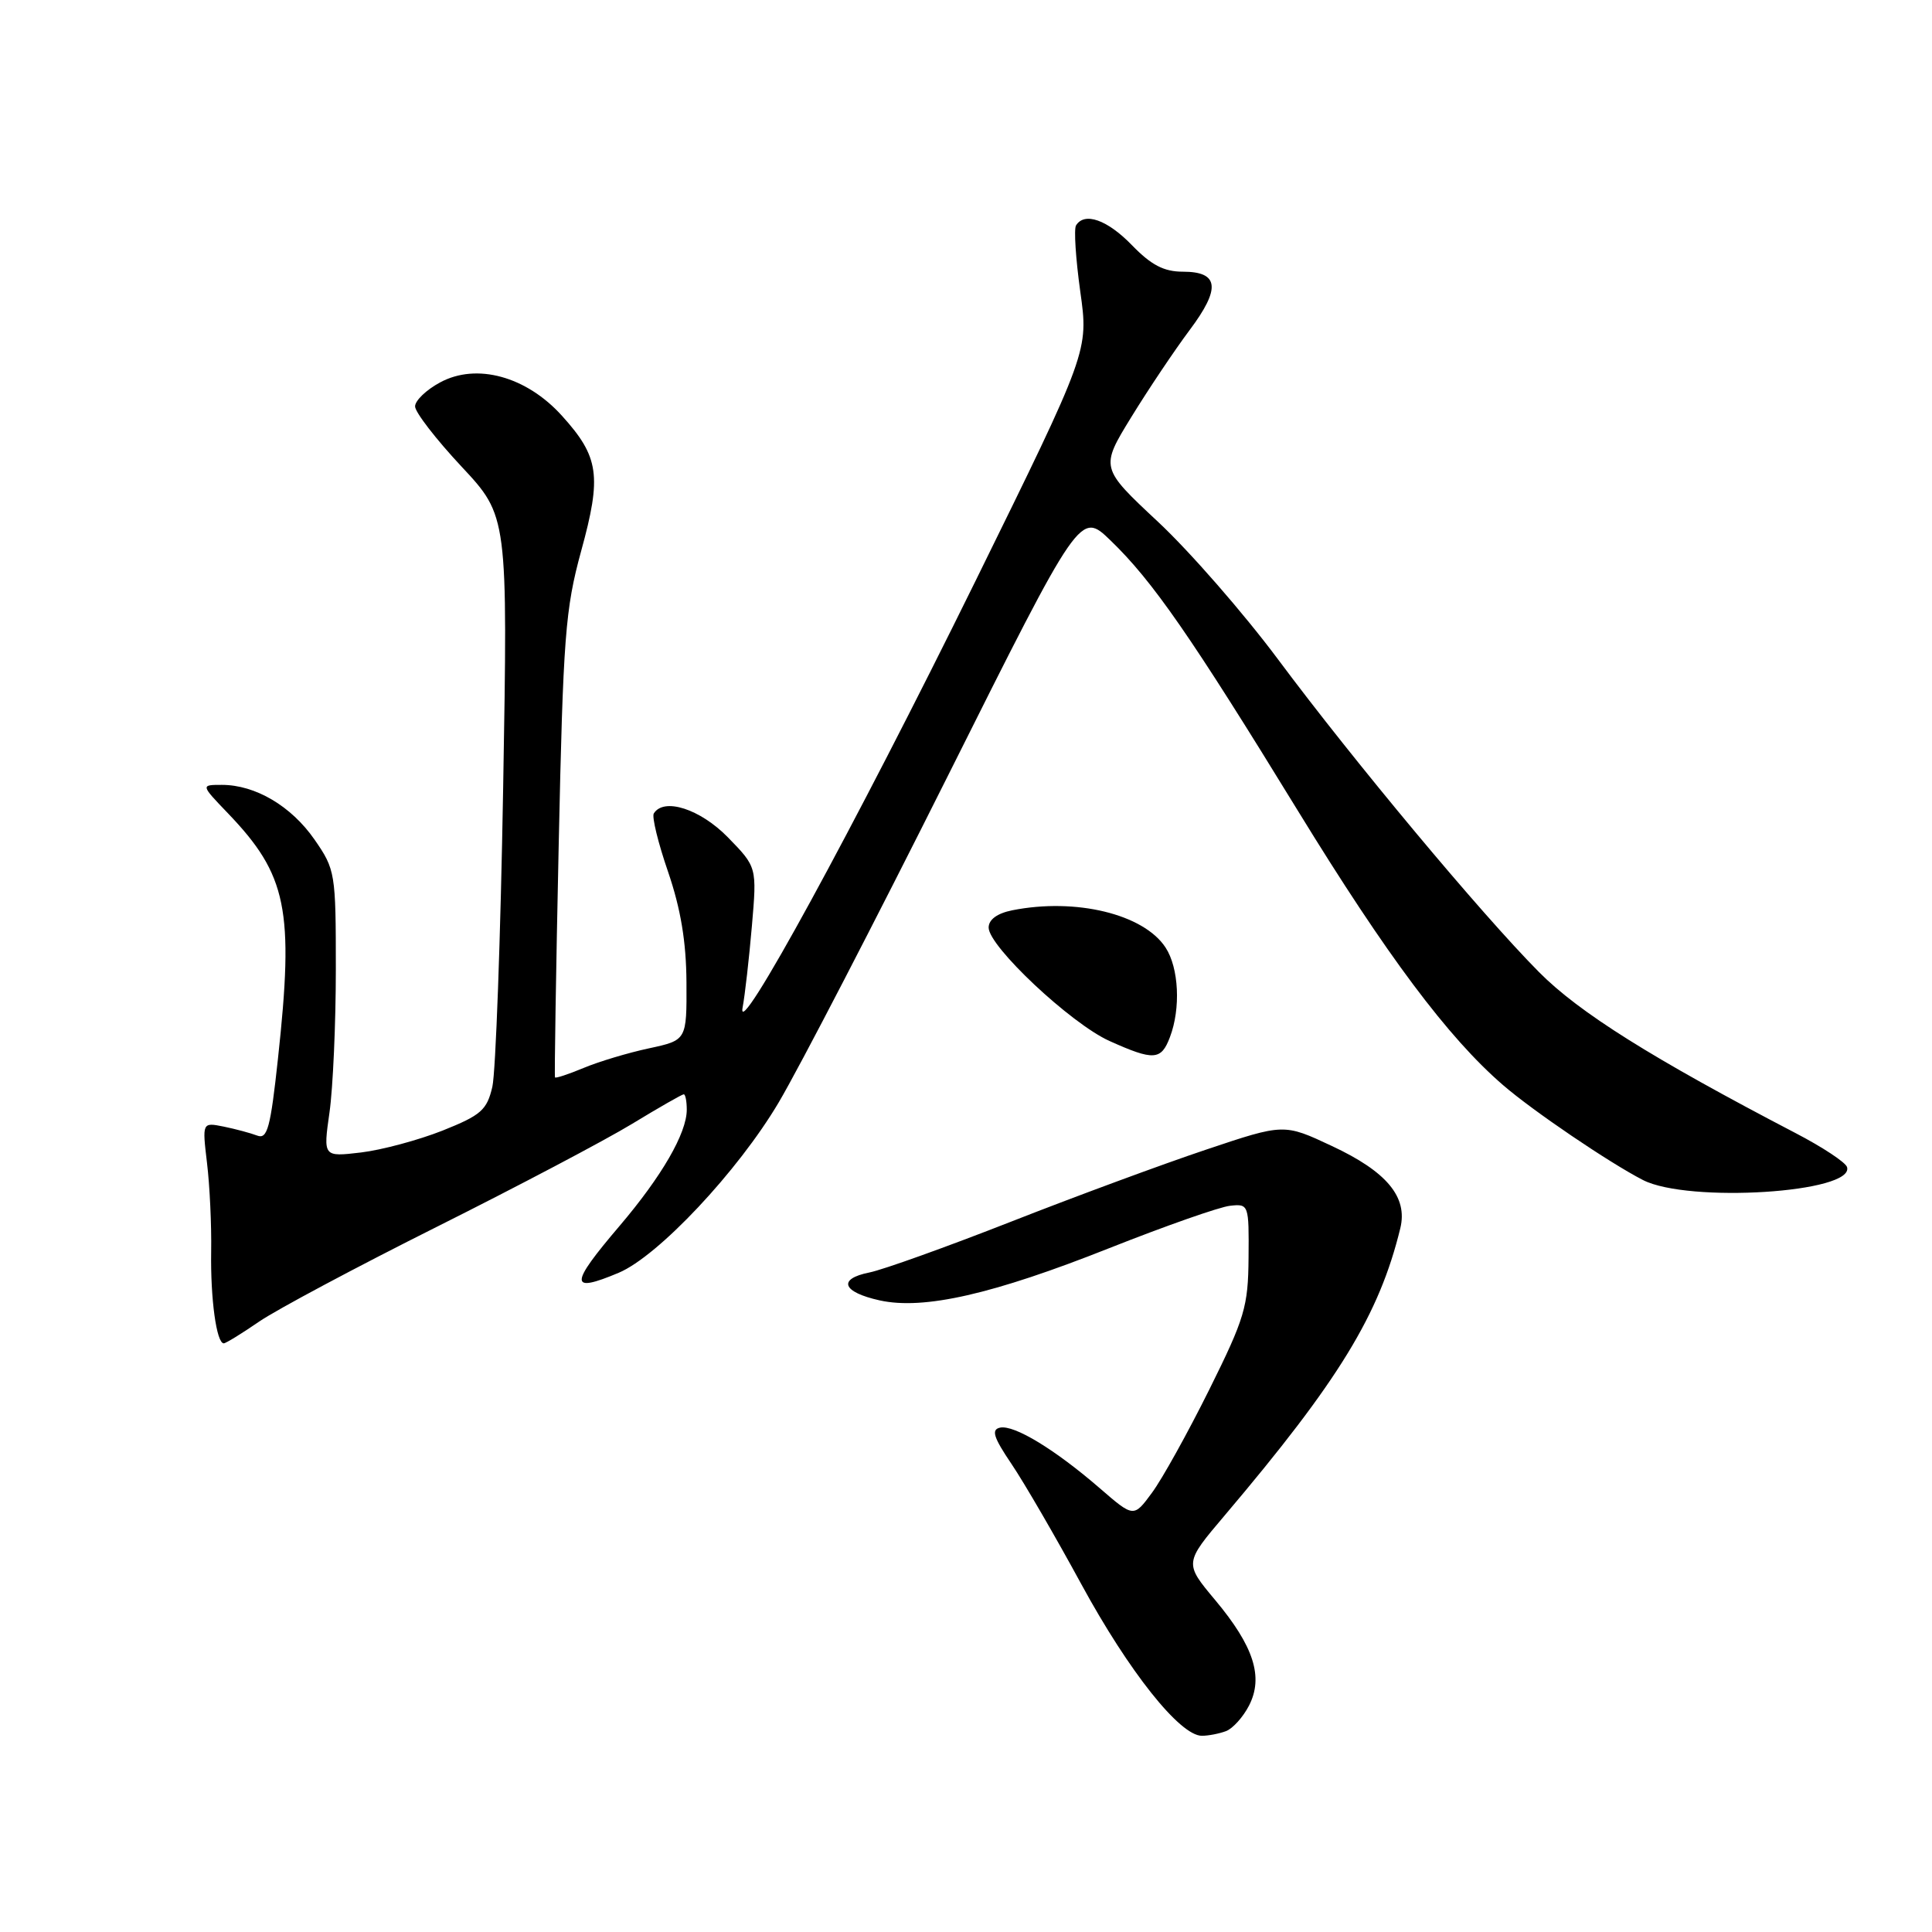 <?xml version="1.0" encoding="UTF-8" standalone="no"?>
<!DOCTYPE svg PUBLIC "-//W3C//DTD SVG 1.1//EN" "http://www.w3.org/Graphics/SVG/1.1/DTD/svg11.dtd" >
<svg xmlns="http://www.w3.org/2000/svg" xmlns:xlink="http://www.w3.org/1999/xlink" version="1.1" viewBox="0 0 256 256">
 <g >
 <path fill="currentColor"
d=" M 162.46 229.38 C 163.35 229.04 164.72 227.52 165.50 226.00 C 167.45 222.22 166.14 218.14 161.02 212.02 C 156.92 207.12 156.92 207.12 162.27 200.81 C 177.43 182.91 182.76 174.20 185.55 162.74 C 186.55 158.61 183.76 155.25 176.48 151.85 C 170.13 148.87 170.13 148.87 159.82 152.33 C 154.14 154.23 142.52 158.52 133.99 161.87 C 125.45 165.22 117.00 168.25 115.20 168.61 C 110.95 169.46 111.60 171.21 116.57 172.31 C 122.40 173.59 131.56 171.51 147.00 165.38 C 154.43 162.44 161.62 159.91 163.00 159.77 C 165.46 159.50 165.50 159.61 165.44 166.63 C 165.39 173.15 164.94 174.65 160.23 184.14 C 157.39 189.85 153.98 196.00 152.64 197.80 C 150.22 201.09 150.22 201.09 145.73 197.20 C 139.79 192.06 134.38 188.77 132.51 189.17 C 131.32 189.43 131.64 190.45 134.04 194.00 C 135.71 196.47 139.87 203.64 143.29 209.93 C 149.58 221.49 156.34 230.00 159.25 230.00 C 160.12 230.00 161.56 229.72 162.46 229.38 Z  M 34.32 175.13 C 36.62 173.55 47.23 167.89 57.90 162.55 C 68.57 157.21 80.20 151.08 83.75 148.92 C 87.30 146.76 90.38 145.00 90.60 145.00 C 90.82 145.00 91.00 145.92 91.00 147.04 C 91.00 150.15 87.69 155.87 82.08 162.46 C 75.44 170.25 75.42 171.41 81.98 168.65 C 87.21 166.45 97.79 155.19 103.18 146.08 C 105.92 141.45 116.03 121.93 125.65 102.70 C 143.14 67.73 143.14 67.73 147.16 71.62 C 152.73 76.99 157.80 84.30 172.02 107.50 C 183.74 126.61 191.88 137.50 199.16 143.78 C 203.14 147.22 213.21 154.05 217.70 156.36 C 223.71 159.44 245.80 158.04 244.74 154.64 C 244.54 154.01 241.48 151.99 237.94 150.15 C 218.89 140.22 209.25 134.18 203.91 128.79 C 196.20 121.01 179.40 100.87 169.37 87.40 C 164.82 81.29 157.65 73.07 153.44 69.14 C 145.78 61.98 145.78 61.98 149.92 55.24 C 152.20 51.53 155.67 46.36 157.63 43.74 C 161.79 38.19 161.53 36.00 156.73 36.00 C 154.23 36.00 152.54 35.12 150.00 32.50 C 146.73 29.12 143.70 28.05 142.58 29.87 C 142.28 30.35 142.54 34.29 143.14 38.62 C 144.25 46.50 144.25 46.50 129.25 77.00 C 113.19 109.63 97.47 138.43 98.40 133.50 C 98.71 131.85 99.26 126.99 99.63 122.70 C 100.30 114.90 100.30 114.90 96.45 110.95 C 92.77 107.19 87.96 105.64 86.63 107.79 C 86.36 108.23 87.21 111.72 88.53 115.54 C 90.20 120.43 90.93 124.78 90.96 130.17 C 91.00 137.83 91.00 137.83 85.99 138.91 C 83.23 139.50 79.33 140.67 77.33 141.51 C 75.33 142.34 73.62 142.91 73.54 142.76 C 73.45 142.62 73.67 128.78 74.03 112.00 C 74.62 84.35 74.90 80.71 77.01 73.00 C 79.75 63.04 79.39 60.54 74.46 55.09 C 69.75 49.87 63.15 48.06 58.32 50.67 C 56.49 51.65 55.00 53.08 55.00 53.85 C 55.00 54.62 57.77 58.20 61.15 61.82 C 67.29 68.39 67.29 68.39 66.67 104.44 C 66.33 124.27 65.68 142.07 65.24 144.00 C 64.52 147.09 63.75 147.77 58.64 149.81 C 55.45 151.07 50.59 152.38 47.83 152.71 C 42.82 153.30 42.82 153.30 43.66 147.40 C 44.12 144.16 44.50 135.61 44.50 128.41 C 44.50 115.67 44.43 115.22 41.67 111.24 C 38.59 106.81 33.84 104.00 29.40 104.00 C 26.59 104.00 26.59 104.00 30.19 107.75 C 38.04 115.94 38.98 120.51 36.83 140.29 C 35.84 149.45 35.43 150.99 34.08 150.47 C 33.21 150.14 31.21 149.60 29.64 149.28 C 26.79 148.71 26.79 148.71 27.43 154.10 C 27.79 157.07 28.04 162.36 27.98 165.85 C 27.88 172.11 28.69 178.00 29.65 178.00 C 29.92 178.00 32.02 176.71 34.32 175.13 Z  M 155.02 137.43 C 156.47 133.63 156.21 128.25 154.44 125.55 C 151.54 121.12 142.54 118.94 134.12 120.62 C 132.13 121.02 131.00 121.85 131.00 122.91 C 131.00 125.40 141.88 135.62 147.00 137.93 C 152.87 140.57 153.86 140.51 155.02 137.43 Z "/>
</g>
</svg>